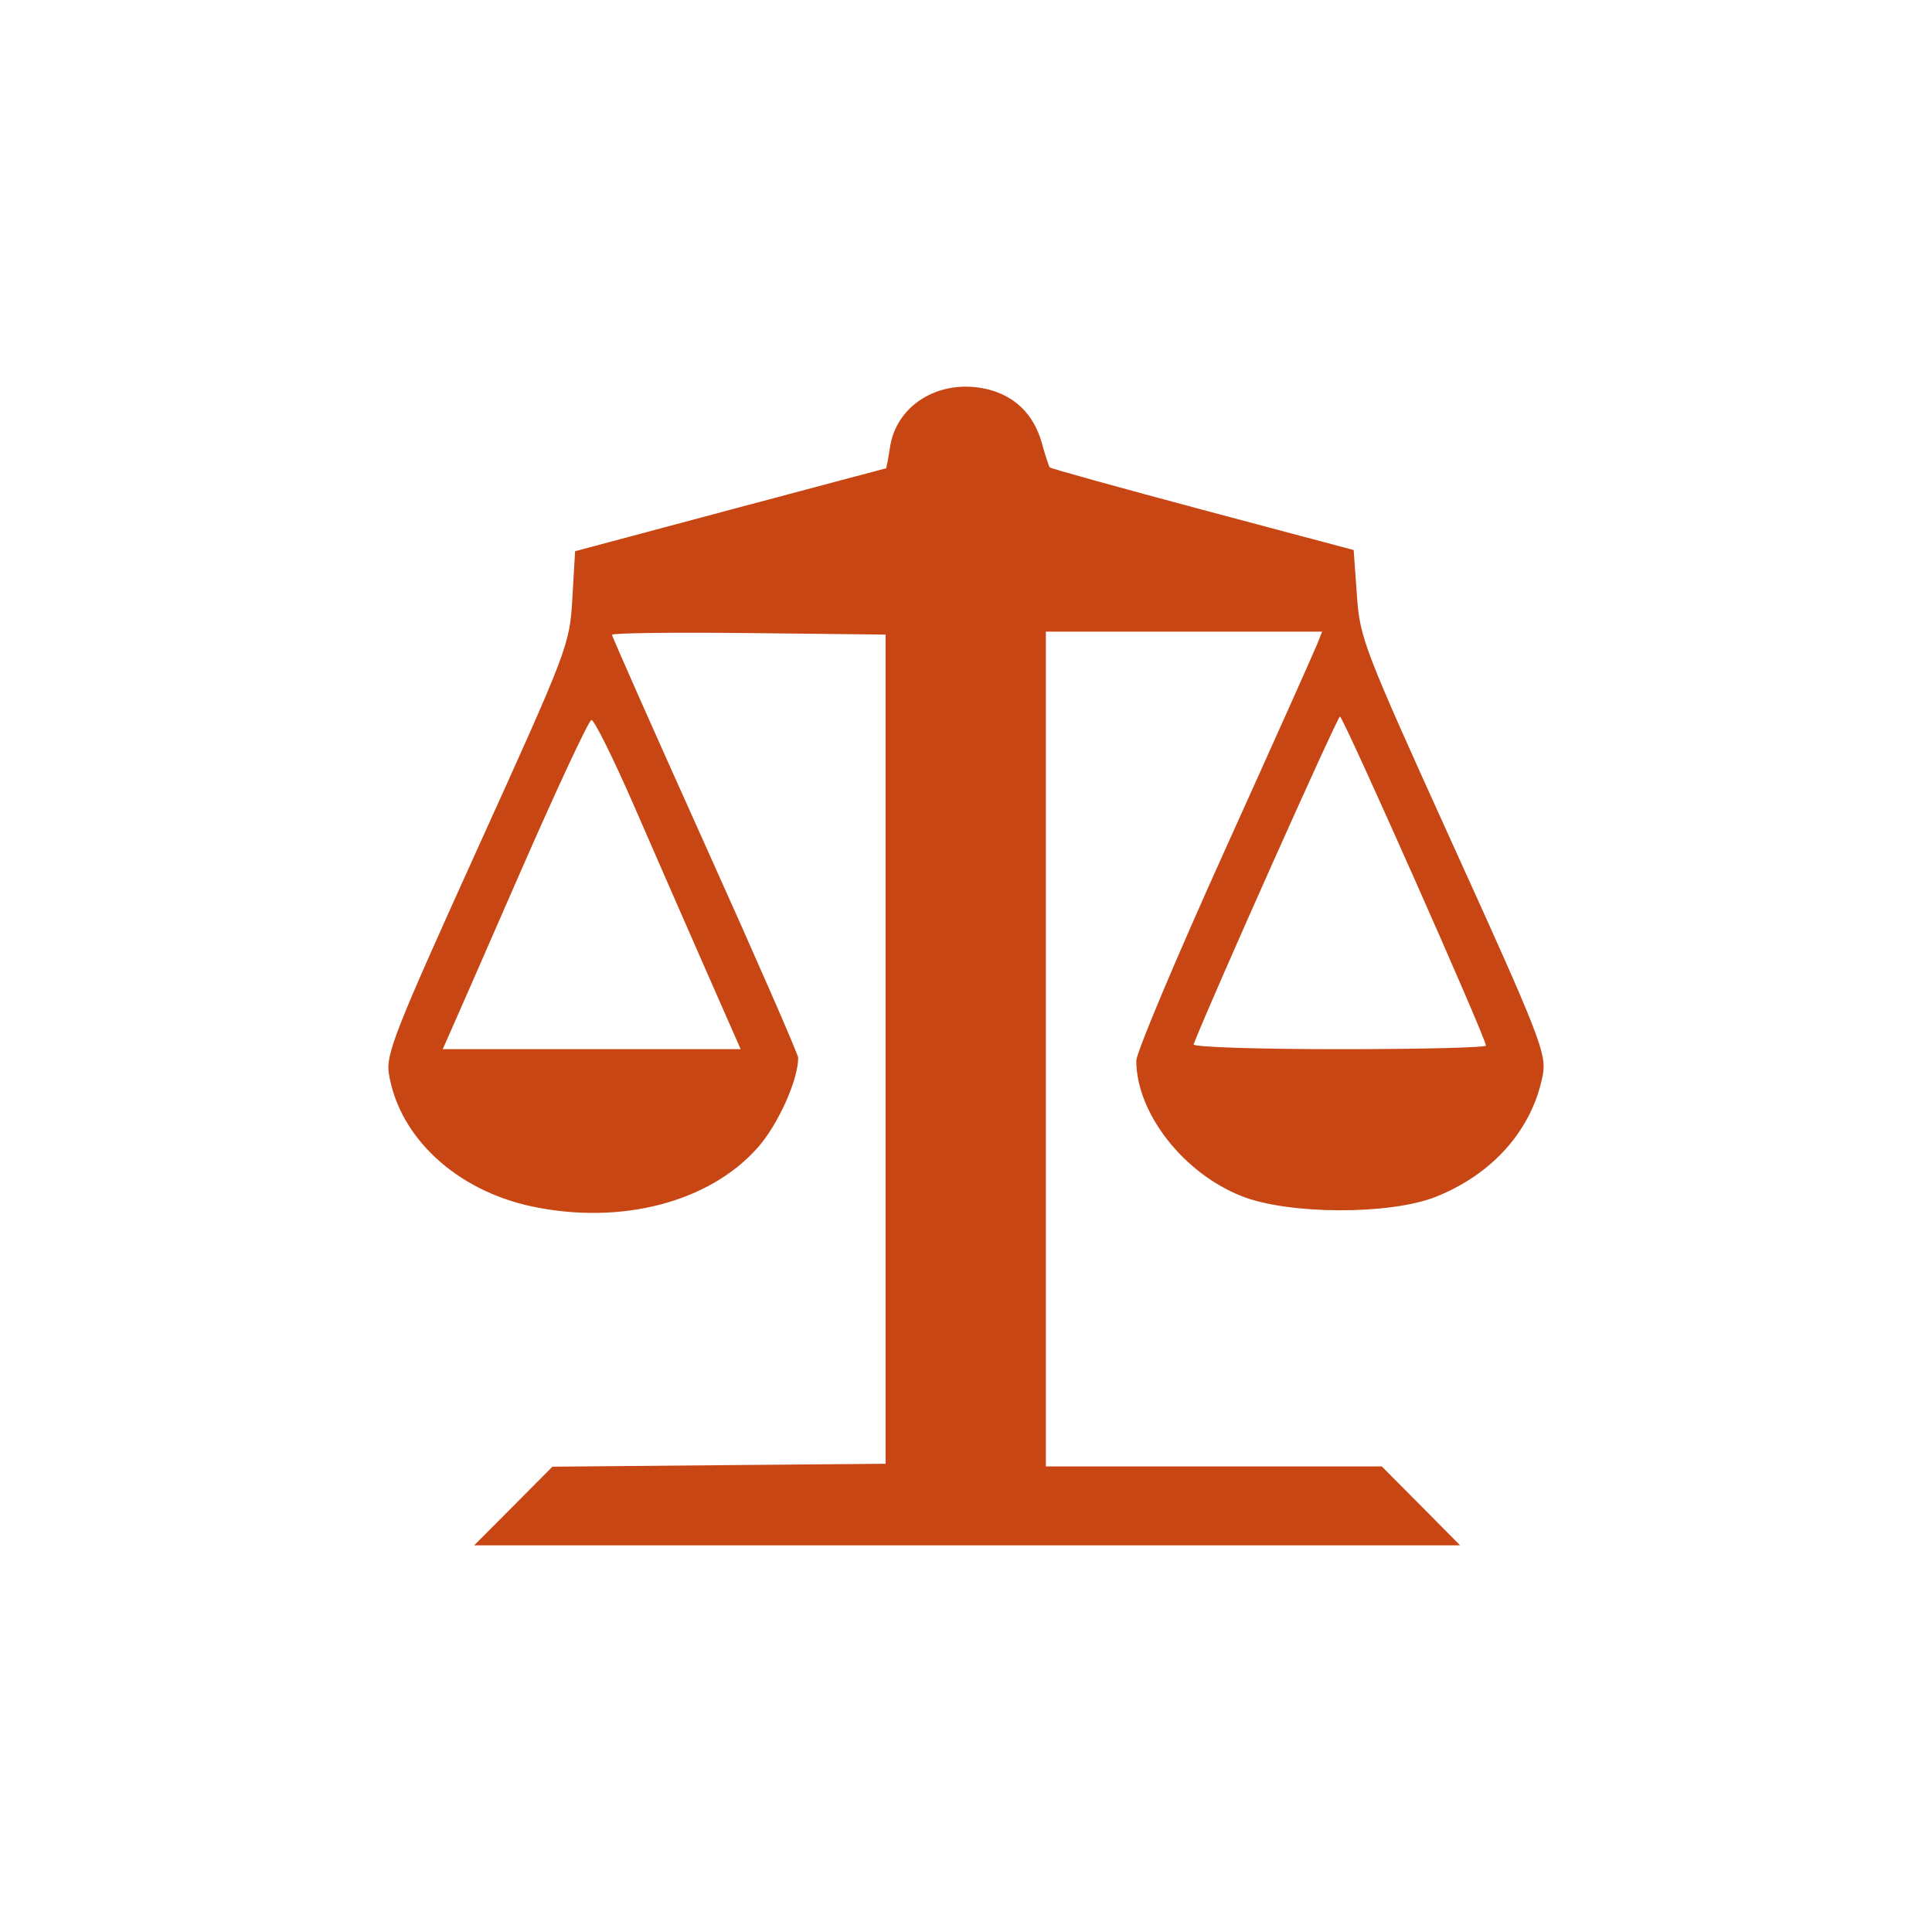 <?xml version="1.0" encoding="UTF-8" standalone="no"?>
<!-- Created with Inkscape (http://www.inkscape.org/) -->

<svg
   xmlns:dc="http://purl.org/dc/elements/1.1/"
   xmlns:cc="http://creativecommons.org/ns#"
   xmlns:rdf="http://www.w3.org/1999/02/22-rdf-syntax-ns#"
   xmlns:svg="http://www.w3.org/2000/svg"
   xmlns="http://www.w3.org/2000/svg"
   xmlns:sodipodi="http://sodipodi.sourceforge.net/DTD/sodipodi-0.dtd"
   xmlns:inkscape="http://www.inkscape.org/namespaces/inkscape"
   width="352.78mm"
   height="352.78mm"
   viewBox="0 0 1250.008 1250.008"
   id="svg10621"
   version="1.1"
   inkscape:version="0.91 r13725"
   sodipodi:docname="public_courthouse.svg">
  <defs
     id="defs10623" />
  <sodipodi:namedview
     id="base"
     pagecolor="#ffffff"
     bordercolor="#666666"
     borderopacity="1.0"
     inkscape:pageopacity="0.0"
     inkscape:pageshadow="2"
     inkscape:zoom="0.5"
     inkscape:cx="80"
     inkscape:cy="520"
     inkscape:document-units="px"
     inkscape:current-layer="layer1"
     showgrid="false"
     inkscape:window-width="1920"
     inkscape:window-height="1018"
     inkscape:window-x="-8"
     inkscape:window-y="-8"
     inkscape:window-maximized="1" />
  <g
     inkscape:label="Layer 1"
     inkscape:groupmode="layer"
     id="layer1"
     transform="translate(0,197.646)">
    <path
       inkscape:connector-curvature="0"
       d="m 626.866,52.575 c -25.302,-0.949 -47.164,14.846 -50.96,38.698 -1.187,7.683 -2.374,14.051 -2.67,14.081 0,0 -45.622,12.082 -100.824,26.824 l -100.321,26.822 -1.78,30.591 c -1.779,30.227 -2.67,32.33 -61.402,161.987 -53.305,117.643 -59.296,132.842 -57.309,145.42 6.586,41.172 43.516,75.507 92.519,85.918 57.783,12.222 115.033,-2.729 146.298,-38.238 13.111,-14.891 26.014,-43.667 26.014,-57.935 0,-2.225 -27.111,-64.265 -60.245,-137.829 -33.105,-73.564 -60.217,-134.732 -60.217,-135.86 0,-1.127 39.867,-1.631 88.545,-1.097 l 88.455,0.979 0,268.242 0,268.24 -107.825,0.919 -107.736,0.979 -25.333,25.493 -25.302,25.373 319.025,0 318.877,0 -25.302,-25.548 -25.361,-25.493 -108.657,0 -108.684,0 0,-270.093 0,-270.037 89.404,0 89.344,0 -3.262,8.225 c -1.78,4.539 -28.803,64.888 -60.068,134.121 -31.295,69.263 -56.893,130.117 -56.893,135.279 0,33.845 30.494,72.884 68.373,87.716 30.493,11.954 95.87,12.094 125.356,0.356 37.197,-14.772 62.678,-43.904 69.292,-79.025 2.374,-13.438 -1.483,-24.039 -57.753,-147.793 -58.377,-128.767 -60.602,-134.359 -62.559,-162.509 l -2.077,-29.141 -97.859,-26.071 c -53.748,-14.356 -98.243,-26.693 -98.777,-27.405 -0.593,-0.712 -2.967,-7.947 -5.221,-16.104 -5.25,-18.48 -17.679,-30.494 -35.892,-34.647 -3.738,-0.86 -7.415,-1.305 -11.034,-1.453 z m 240.092,213.375 c 2.077,0 94.448,207.988 94.448,212.912 0,1.275 -42.833,2.313 -95.189,2.313 -52.355,0 -94.595,-1.364 -93.972,-3.129 11.569,-29.634 93.082,-212.073 94.713,-212.102 z m -484.336,2.254 c 1.779,-0.297 14.267,24.908 27.823,56.024 13.556,31.117 34.557,79.189 46.69,106.775 l 22.069,50.172 -96.405,0 -96.345,0 3.648,-8.228 c 2.077,-4.479 22.93,-52.296 46.512,-106.194 23.583,-53.897 44.258,-98.252 46.008,-98.549 z"
       id="path9714"
       style="fill:#c84614;fill-opacity:1" />
  </g>
</svg>
